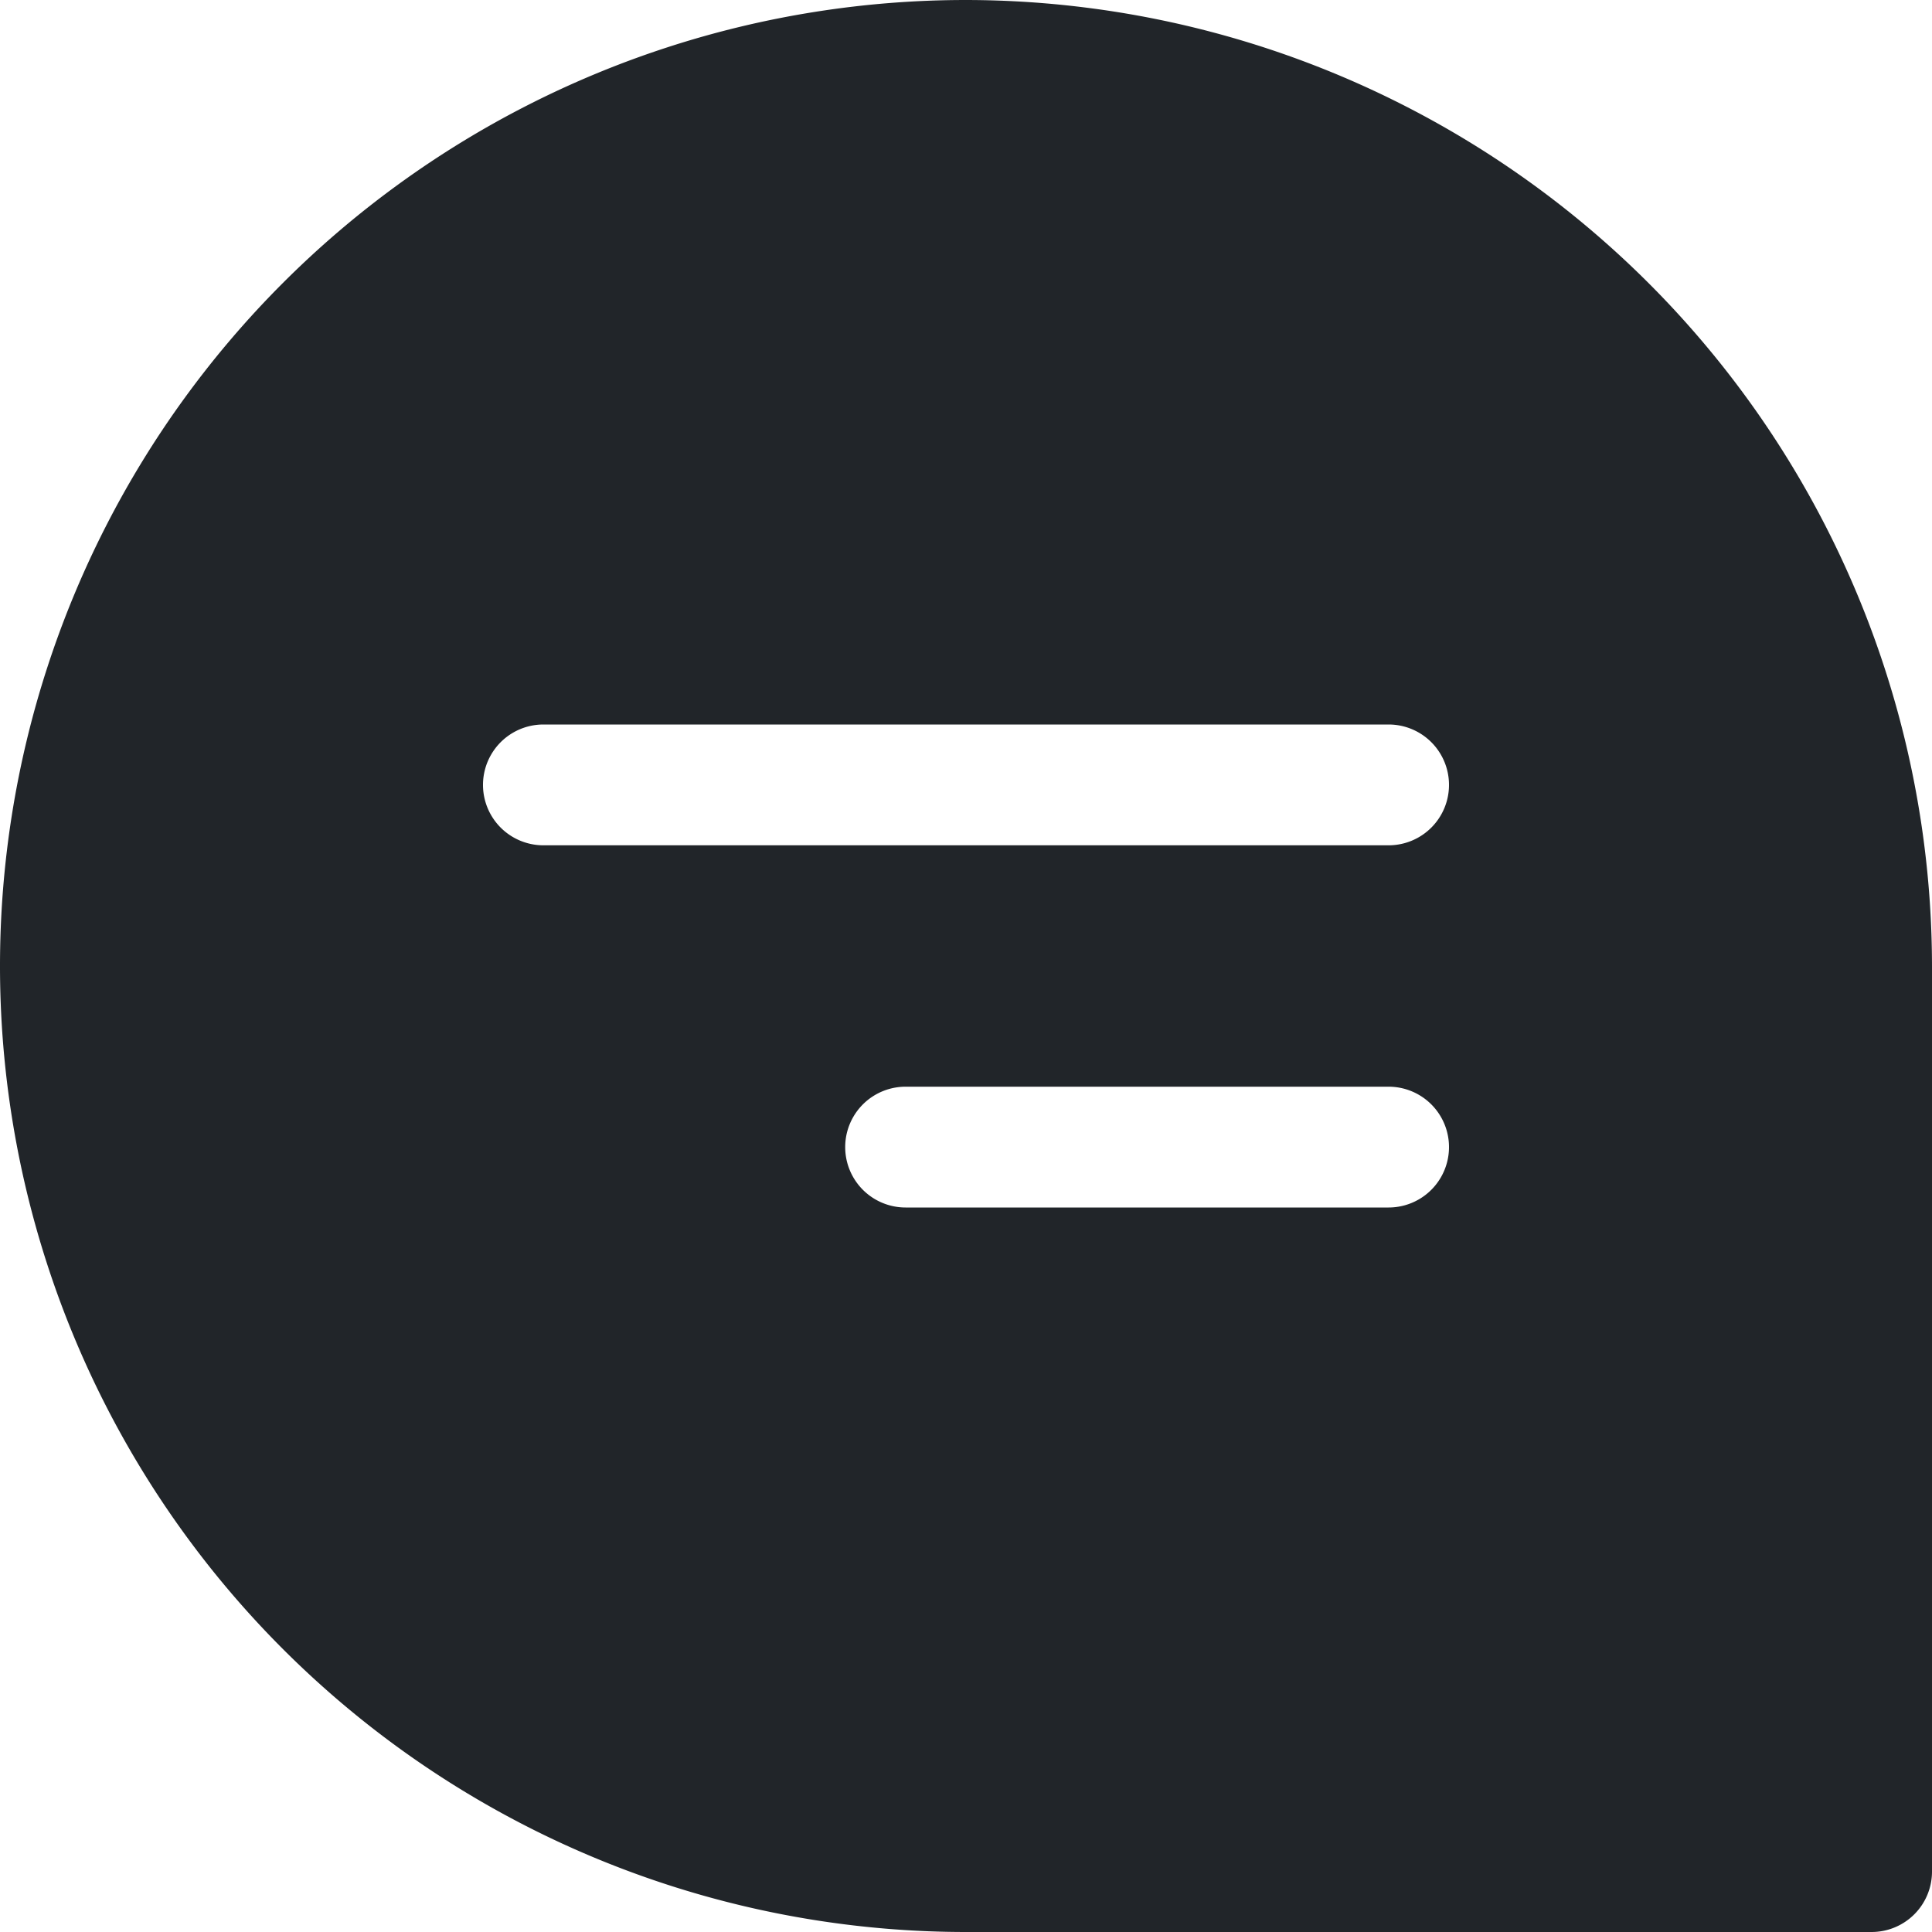 <svg id="chat_1_" data-name="chat (1)" xmlns="http://www.w3.org/2000/svg" width="19" height="19" viewBox="0 0 19 19">
  <g id="Group_4280" data-name="Group 4280">
    <path id="Path_26885" data-name="Path 26885" d="M9.5,0A9.511,9.511,0,0,1,19,9.5v8.906a.594.594,0,0,1-.594.594H9.5a9.5,9.5,0,0,1,0-19ZM8.906,11.875h4.75a.594.594,0,1,0,0-1.188H8.906a.594.594,0,0,0,0,1.188ZM5.344,8.313h8.312a.594.594,0,1,0,0-1.188H5.344a.594.594,0,0,0,0,1.188Z" fill="#212529"/>
  </g>
</svg>
